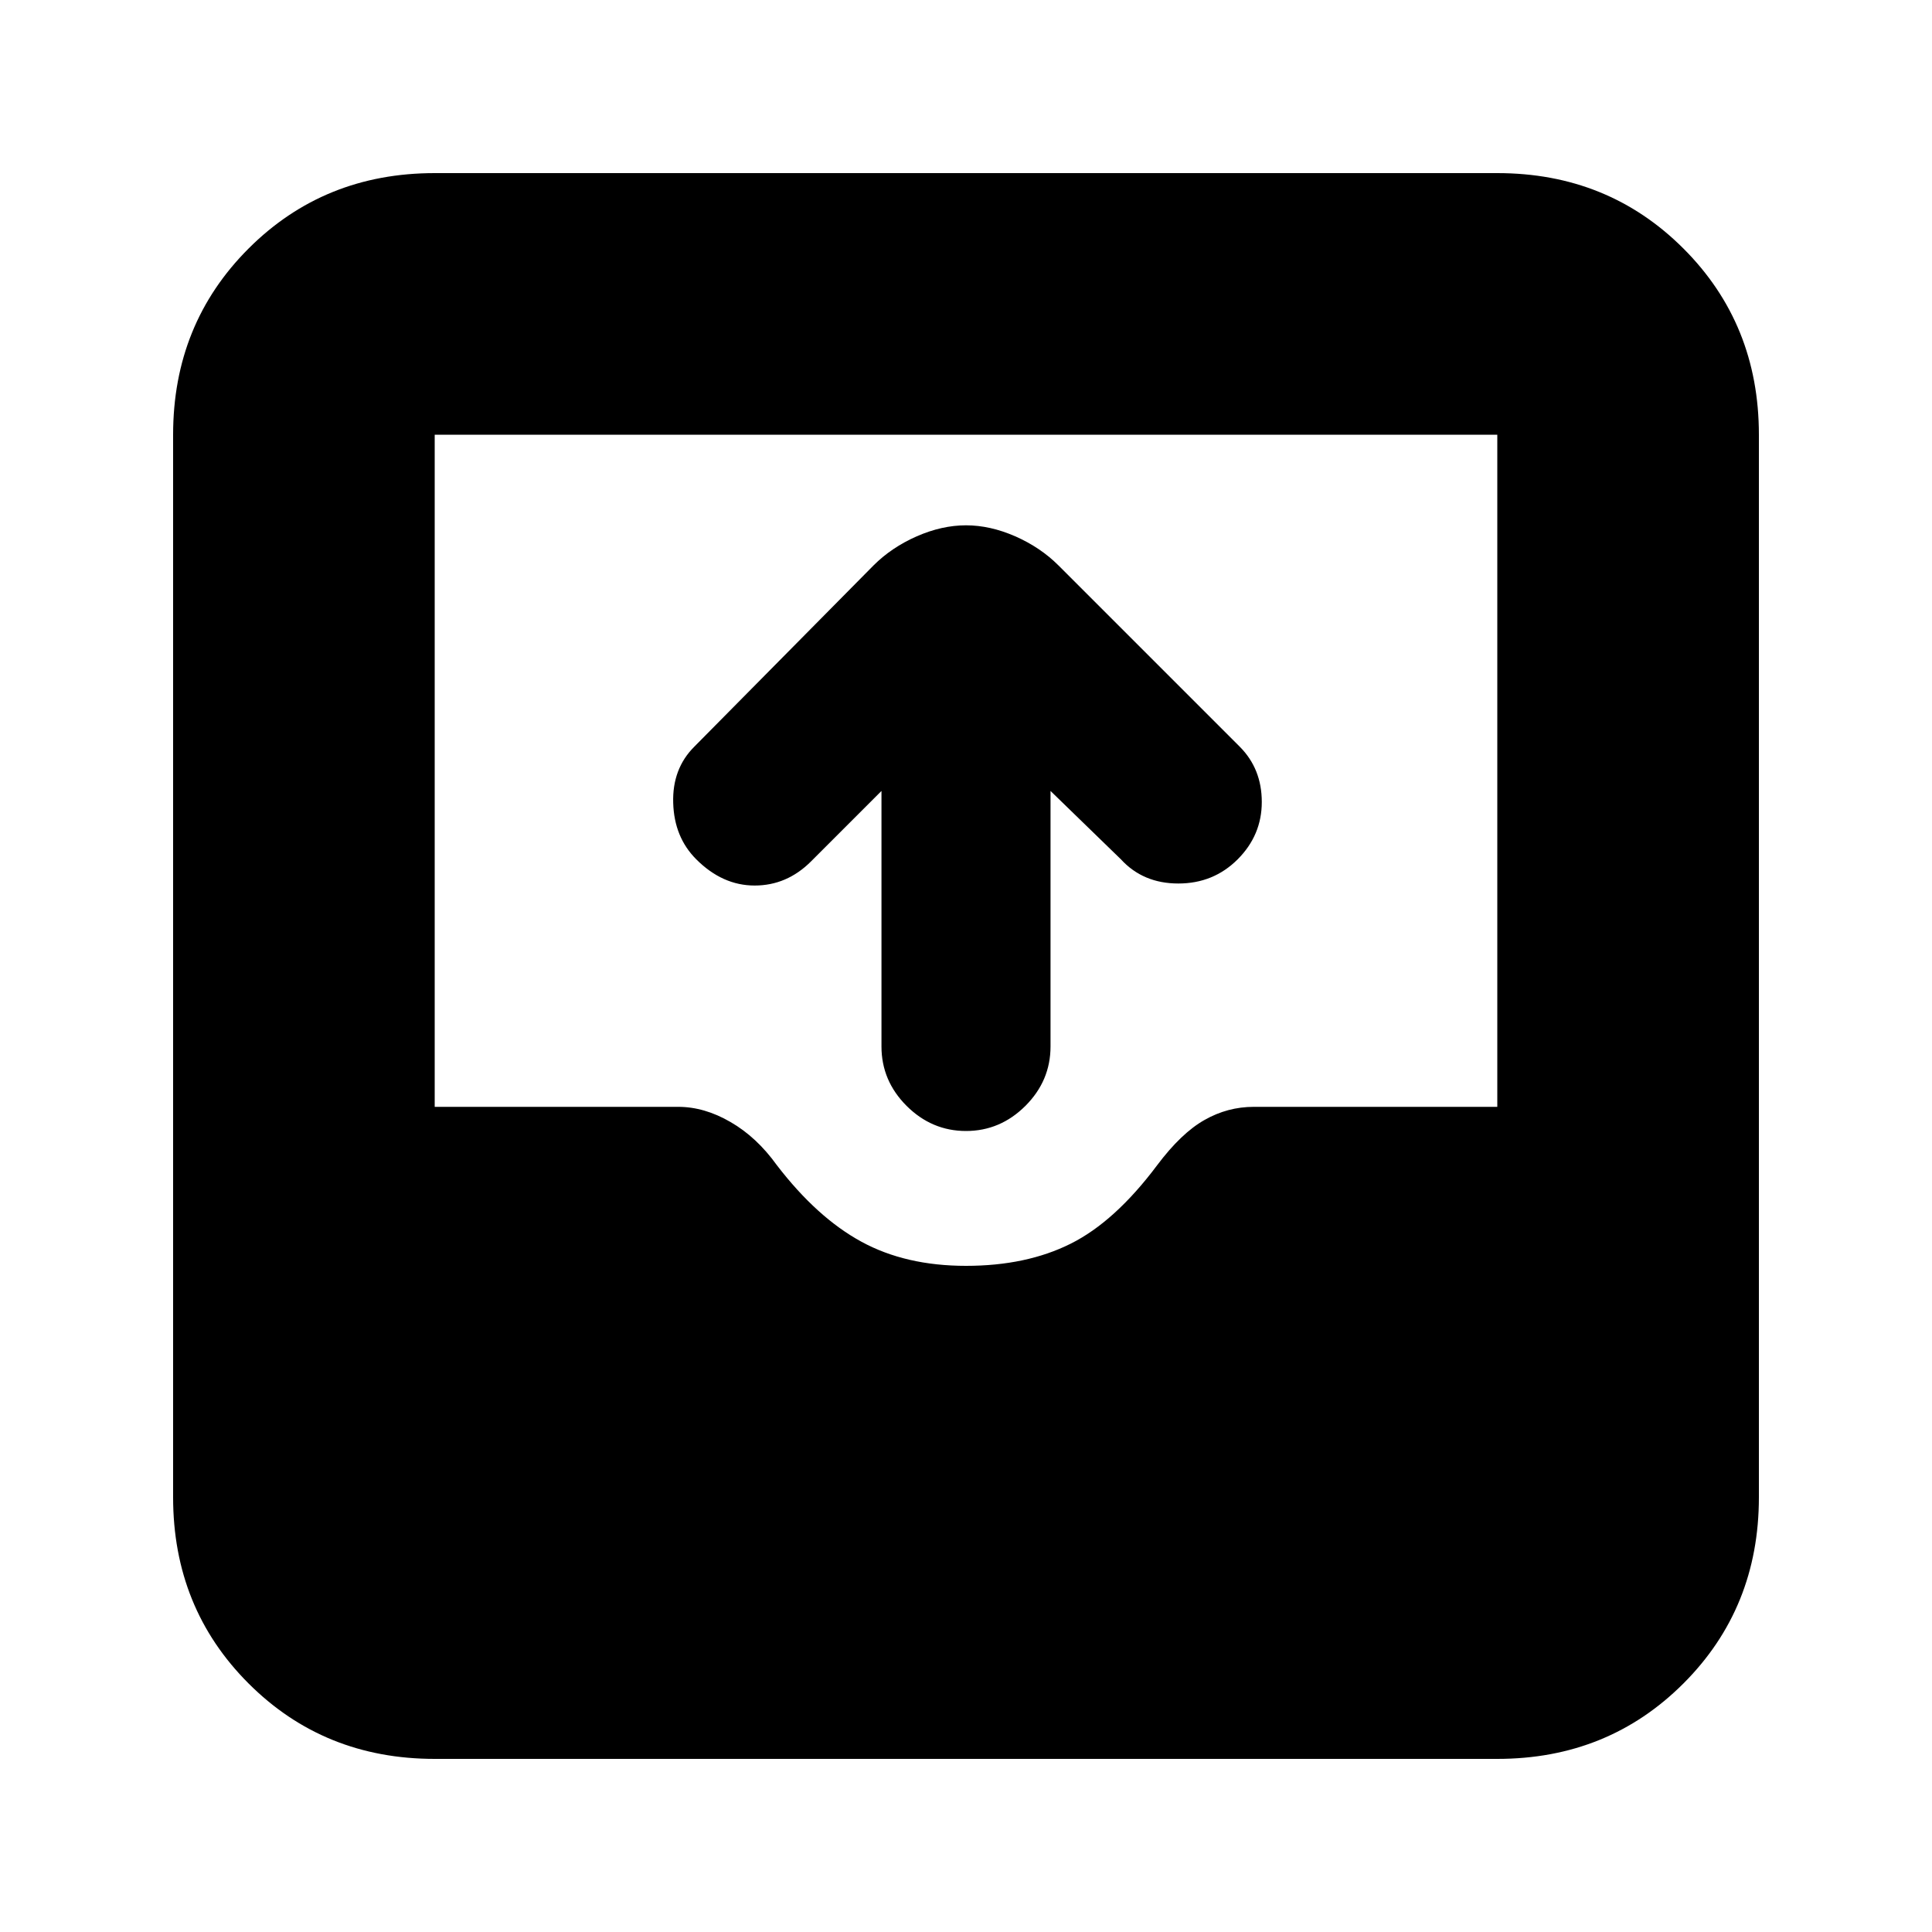 <svg xmlns="http://www.w3.org/2000/svg" height="20" width="20"><path d="M10 11.708Q9.646 11.708 9.385 11.448Q9.125 11.188 9.125 10.833V8.188L8.396 8.917Q8.146 9.167 7.812 9.167Q7.479 9.167 7.208 8.896Q6.979 8.667 6.969 8.312Q6.958 7.958 7.188 7.729L9.042 5.854Q9.229 5.667 9.49 5.552Q9.75 5.438 10 5.438Q10.25 5.438 10.51 5.552Q10.771 5.667 10.958 5.854L12.833 7.729Q13.062 7.958 13.062 8.302Q13.062 8.646 12.812 8.896Q12.562 9.146 12.198 9.146Q11.833 9.146 11.604 8.896L10.875 8.188V10.833Q10.875 11.188 10.615 11.448Q10.354 11.708 10 11.708ZM4.5 18.208Q3.354 18.208 2.573 17.427Q1.792 16.646 1.792 15.5V4.5Q1.792 3.354 2.573 2.573Q3.354 1.792 4.5 1.792H15.5Q16.646 1.792 17.427 2.573Q18.208 3.354 18.208 4.5V15.5Q18.208 16.646 17.427 17.427Q16.646 18.208 15.5 18.208ZM10 13.104Q10.625 13.104 11.083 12.875Q11.542 12.646 11.979 12.062Q12.229 11.729 12.469 11.594Q12.708 11.458 12.979 11.458H15.5V4.5Q15.5 4.5 15.5 4.5Q15.5 4.5 15.5 4.5H4.5Q4.5 4.5 4.5 4.5Q4.5 4.5 4.5 4.5V11.458H7.021Q7.292 11.458 7.562 11.615Q7.833 11.771 8.042 12.062Q8.458 12.604 8.917 12.854Q9.375 13.104 10 13.104Z"/></svg>